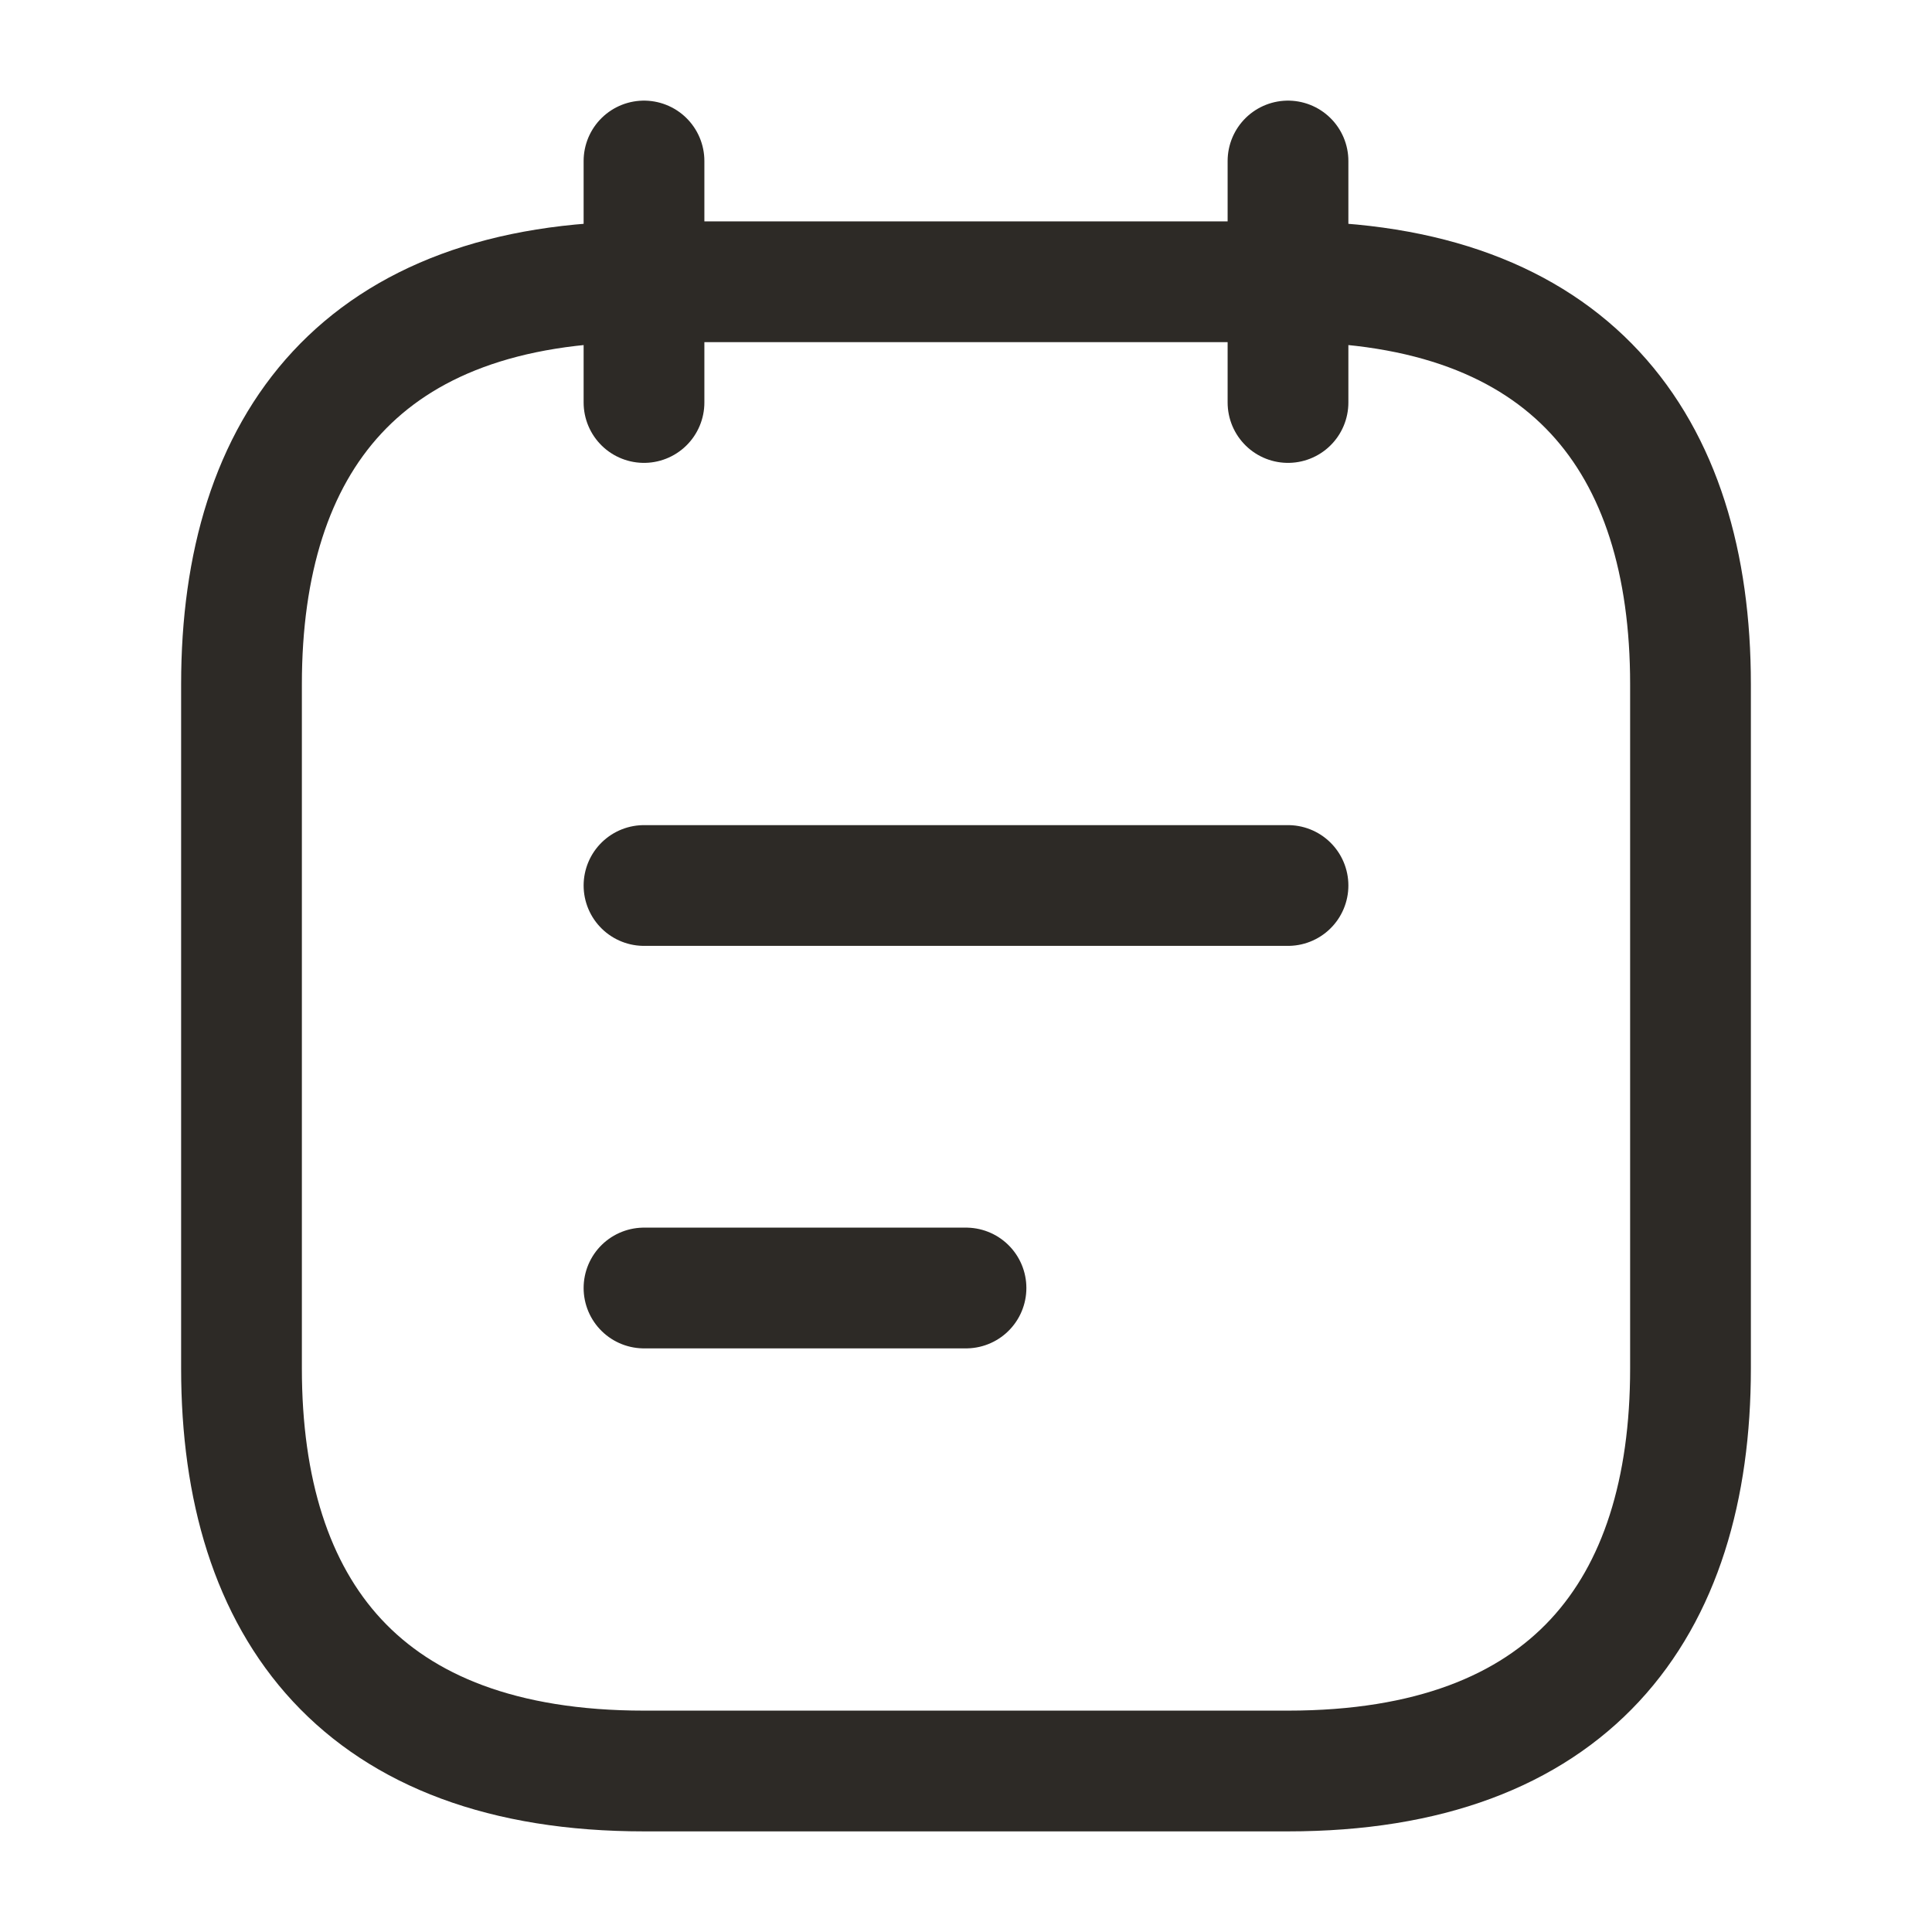 <svg width="24" height="24" viewBox="0 0 24 24" fill="none" xmlns="http://www.w3.org/2000/svg">
<path d="M8 2V5" stroke="#2D2A26" stroke-width="1.5" stroke-miterlimit="10" stroke-linecap="round" stroke-linejoin="round"/>
<path d="M16 2V5" stroke="#2D2A26" stroke-width="1.5" stroke-miterlimit="10" stroke-linecap="round" stroke-linejoin="round"/>
<path d="M21 8.5V17C21 20 19.5 22 16 22H8C4.5 22 3 20 3 17V8.5C3 5.5 4.5 3.5 8 3.5H16C19.5 3.5 21 5.5 21 8.5Z" stroke="#2D2A26" stroke-width="1.5" stroke-miterlimit="10" stroke-linecap="round" stroke-linejoin="round"/>
<path d="M8 11H16" stroke="#2D2A26" stroke-width="1.5" stroke-miterlimit="10" stroke-linecap="round" stroke-linejoin="round"/>
<path d="M8 16H12" stroke="#2D2A26" stroke-width="1.5" stroke-miterlimit="10" stroke-linecap="round" stroke-linejoin="round"/>
</svg>
